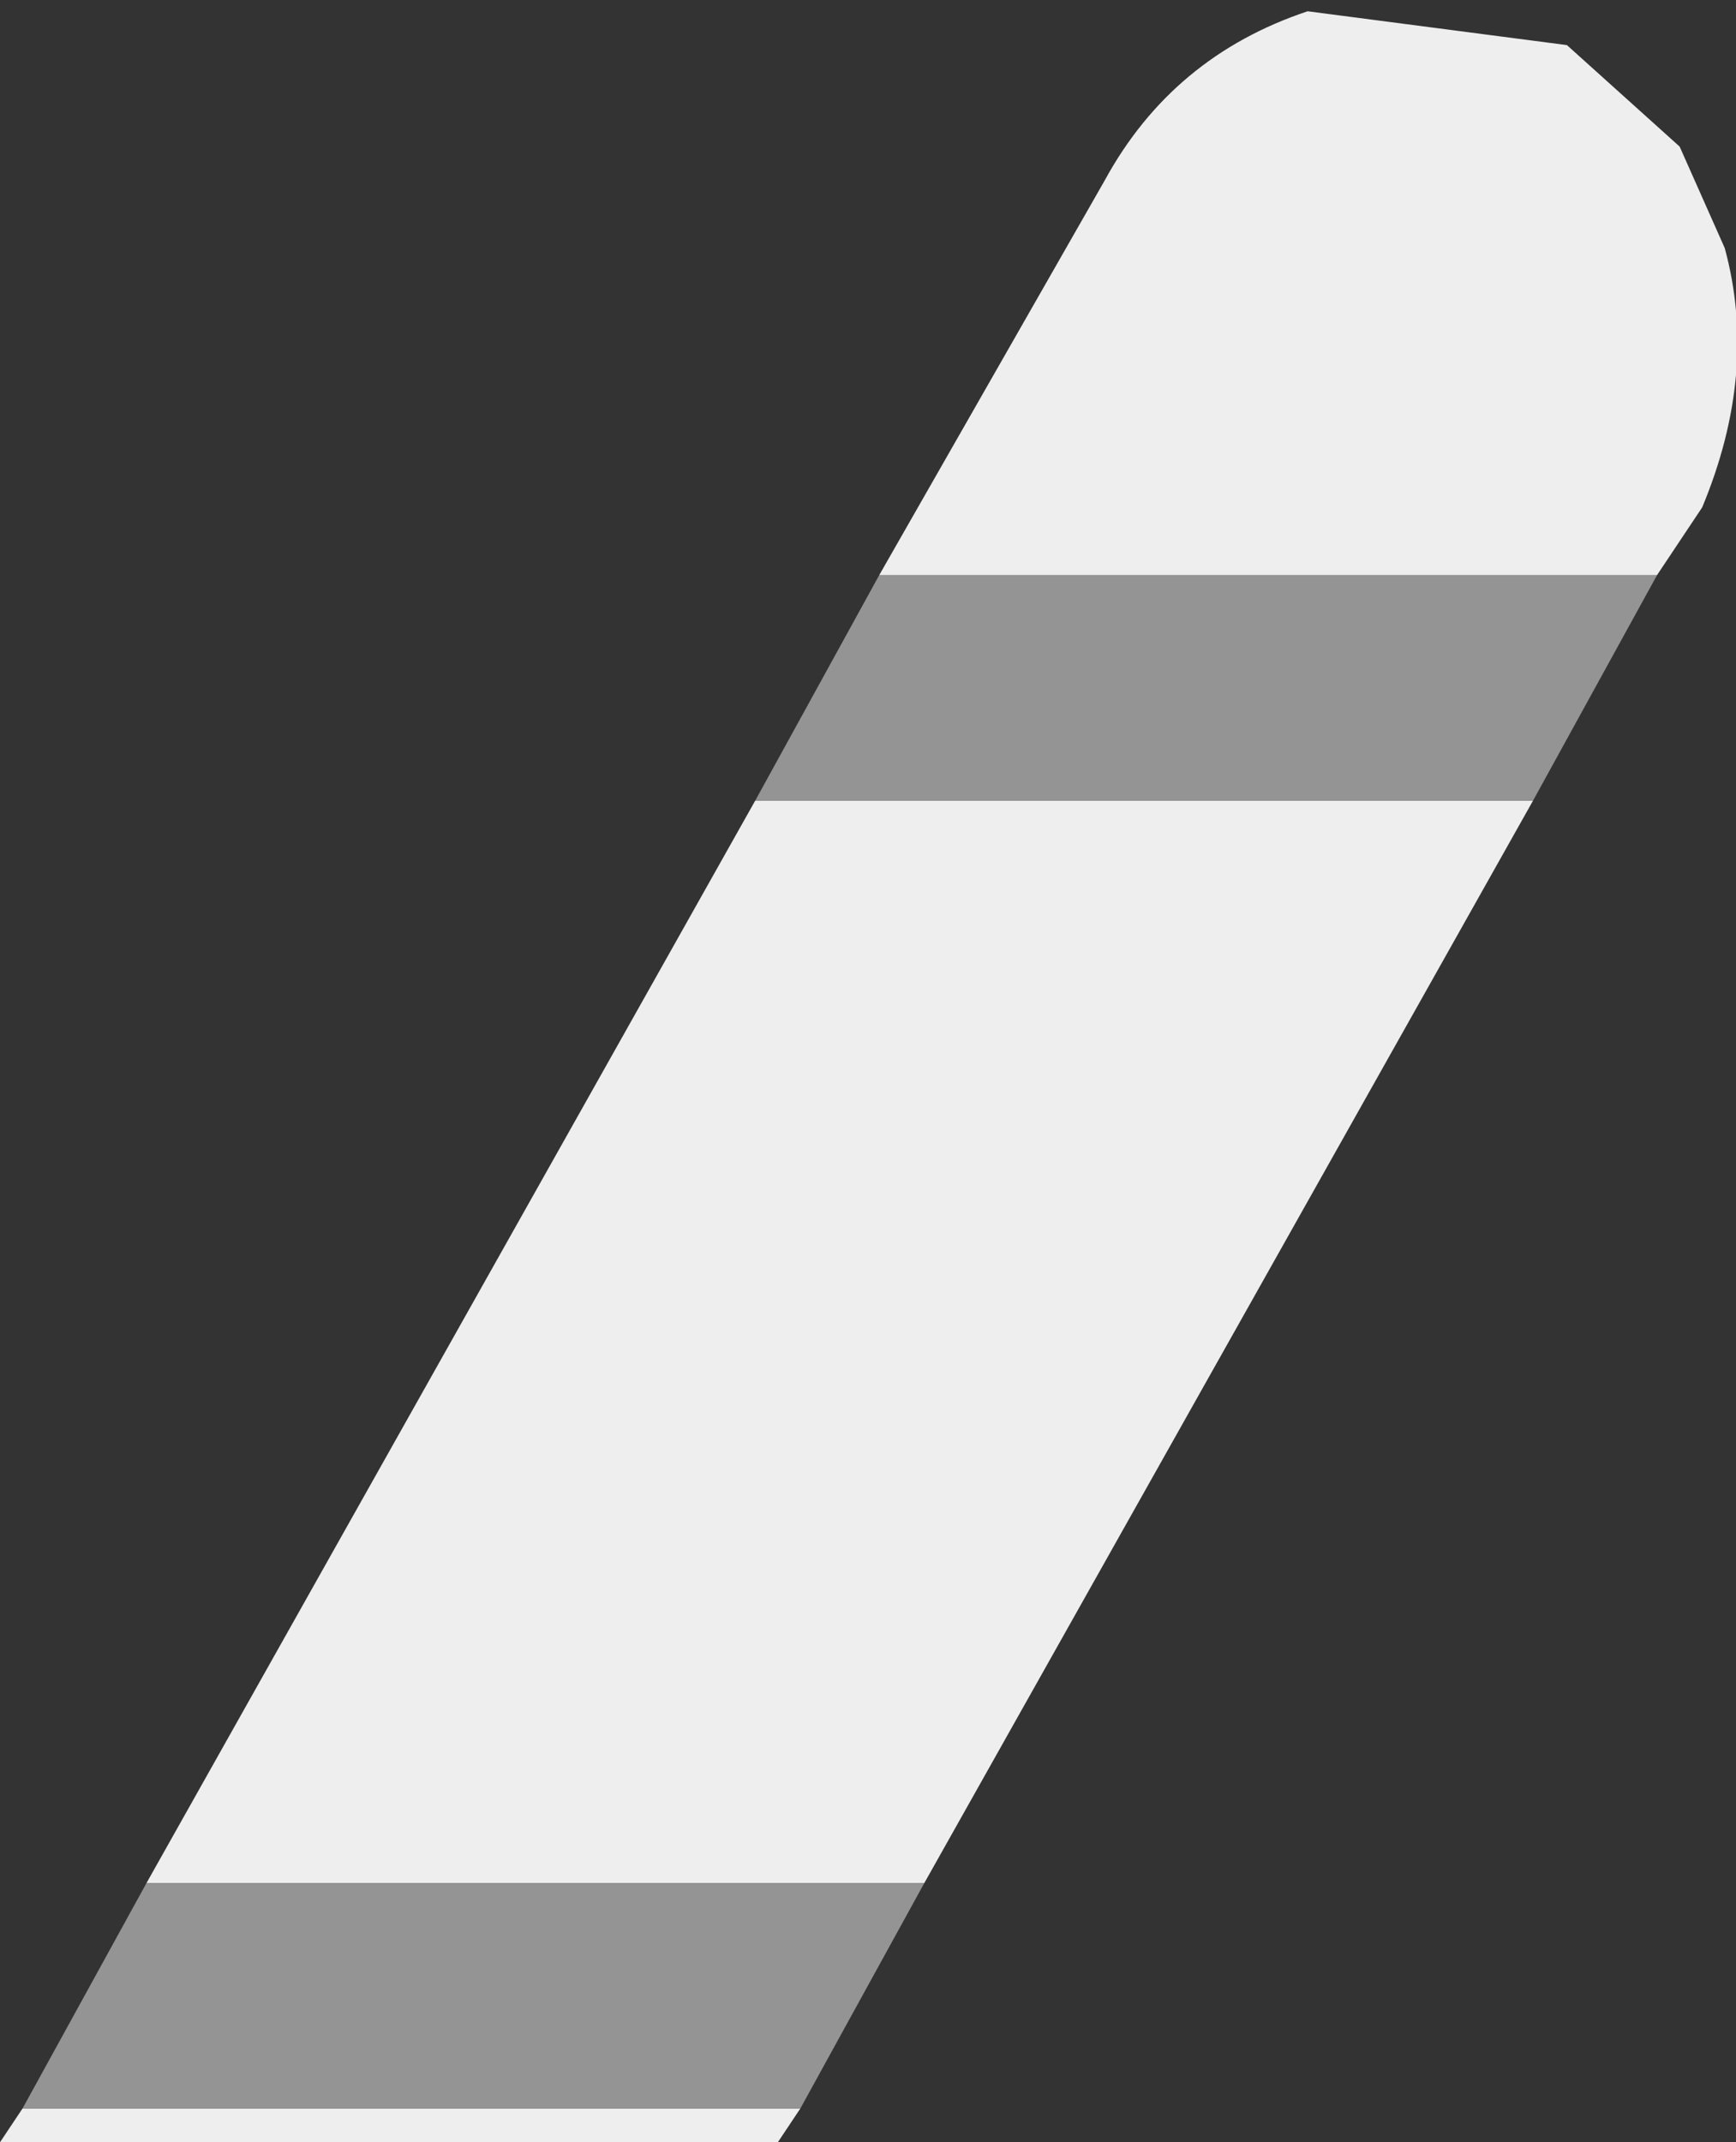 <?xml version="1.0" encoding="UTF-8" standalone="no"?>
<svg xmlns:xlink="http://www.w3.org/1999/xlink" height="9.5px" width="7.7px" xmlns="http://www.w3.org/2000/svg">
  <rect width="100%" height="100%" fill="#333333" stroke="none"/>
  <g transform="matrix(1, 0, 0, 1, -4.75, 19.4)">
    <path d="M8.65 -16.85 L9.65 -18.6 Q9.95 -19.15 10.55 -19.35 L11.7 -19.2 12.2 -18.75 12.4 -18.3 Q12.55 -17.75 12.3 -17.15 L12.1 -16.85 8.65 -16.85 M11.55 -15.85 L8.85 -11.05 5.4 -11.05 8.1 -15.85 11.55 -15.85 M8.3 -10.05 L8.2 -9.9 4.75 -9.9 4.85 -10.05 8.3 -10.05" fill="#eeeeee" fill-rule="evenodd" stroke="none"/>
    <path d="M12.1 -16.85 L11.55 -15.85 8.1 -15.85 8.65 -16.85 12.1 -16.85 M8.85 -11.05 L8.3 -10.05 4.85 -10.05 5.4 -11.05 8.85 -11.05" fill="#949494" fill-rule="evenodd" stroke="none"/>
  </g>
</svg>
